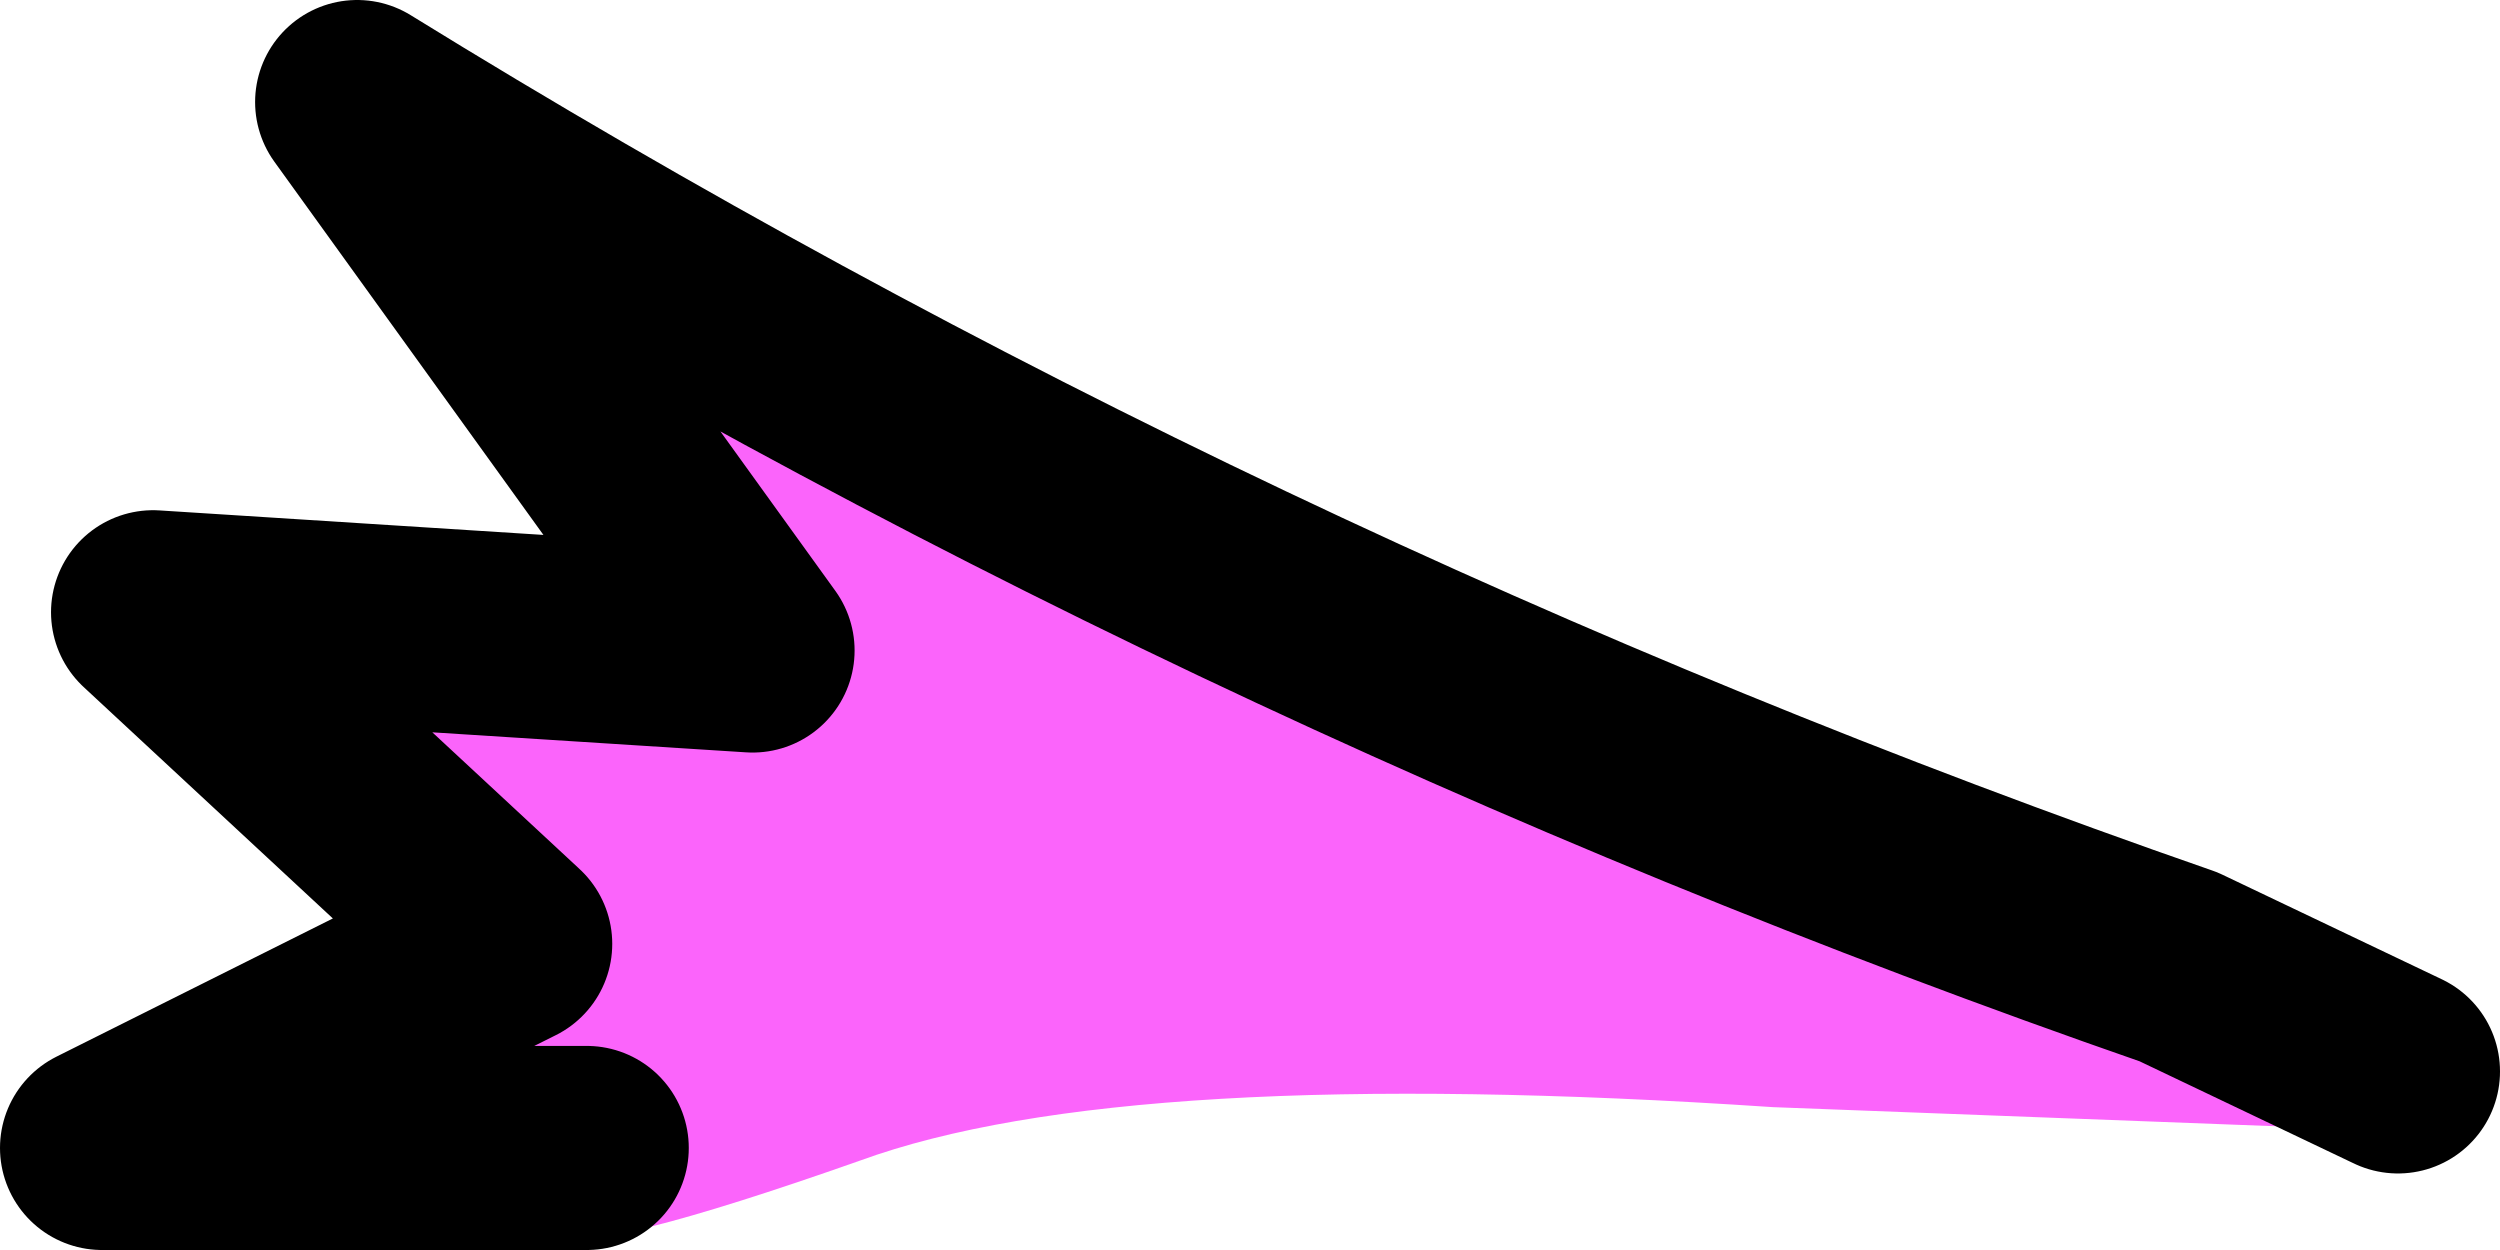 <?xml version="1.0" encoding="UTF-8" standalone="no"?>
<svg xmlns:xlink="http://www.w3.org/1999/xlink" height="24.5px" width="49.0px" xmlns="http://www.w3.org/2000/svg">
  <g transform="matrix(1.0, 0.0, 0.0, 1.0, 30.3, 54.35)">
    <path d="M17.6 -32.15 L4.45 -32.65 Q-8.25 -33.5 -13.45 -31.6 -18.7 -29.75 -19.25 -30.15 L-20.15 -31.15 -20.3 -31.85 -28.3 -31.85 -20.3 -35.85 -27.3 -42.35 -15.55 -41.6 -23.3 -52.35 12.4 -35.4 16.9 -34.8 Q17.5 -34.75 17.9 -34.25 18.25 -33.75 18.2 -33.15 18.1 -32.55 17.6 -32.15" fill="#fb64fb" fill-rule="evenodd" stroke="none"/>
    <path d="M-18.8 -31.85 L-28.3 -31.85 -20.3 -35.85 -27.3 -42.35 -15.55 -41.6 -23.3 -52.35 Q-6.45 -41.95 12.4 -35.4 L16.7 -33.35" fill="none" stroke="#000000" stroke-linecap="round" stroke-linejoin="round" stroke-width="4.0"/>
  </g>
</svg>
